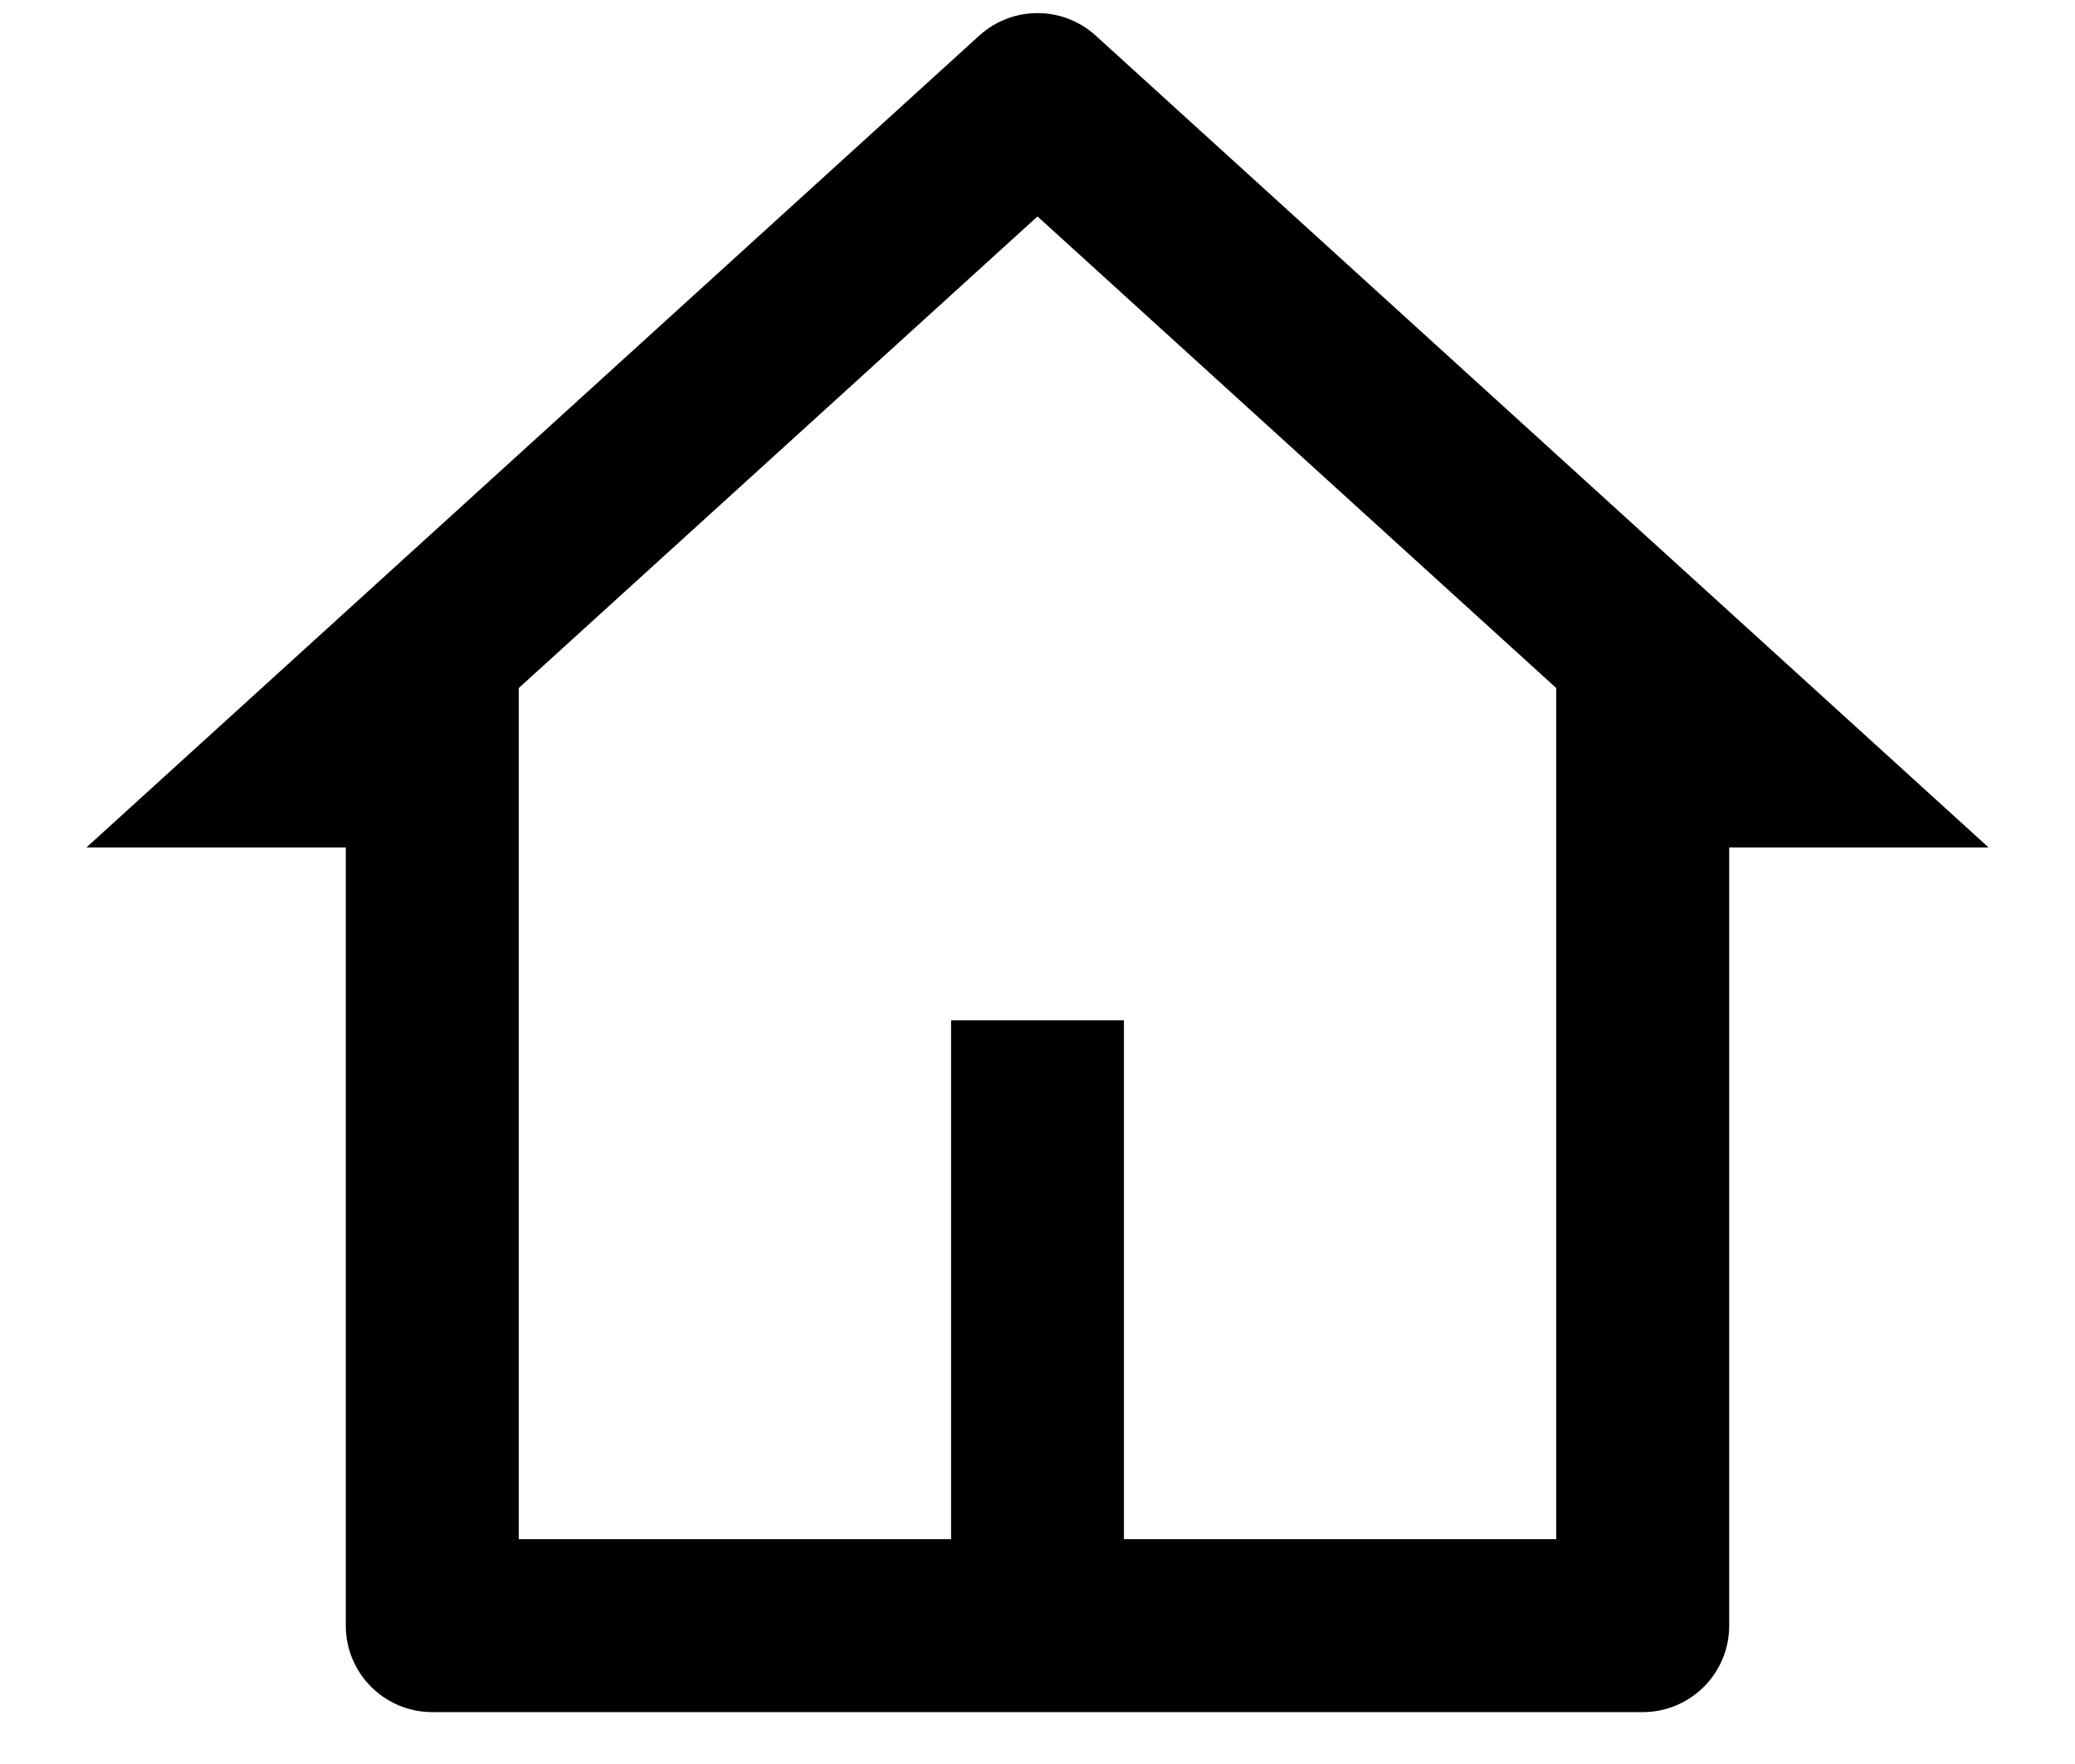 <?xml version="1.0" encoding="UTF-8" standalone="no"?>
<svg
   xmlns:dc="http://purl.org/dc/elements/1.1/"
   xmlns:cc="http://creativecommons.org/ns#"
   xmlns:rdf="http://www.w3.org/1999/02/22-rdf-syntax-ns#"
   xmlns:svg="http://www.w3.org/2000/svg"
   xmlns="http://www.w3.org/2000/svg"
   xmlns:sodipodi="http://sodipodi.sourceforge.net/DTD/sodipodi-0.dtd"
   xmlns:inkscape="http://www.inkscape.org/namespaces/inkscape"
   width="20"
   height="17"
   viewBox="0 0 20 17"
   fill="none"
   version="1.1"
   id="svg4"
   sodipodi:docname="home.svg"
   inkscape:version="0.92.5 (2060ec1f9f, 2020-04-08)">
  <defs
     id="defs8" />
  <sodipodi:namedview
     pagecolor="#ffffff"
     bordercolor="#666666"
     borderopacity="1"
     objecttolerance="10"
     gridtolerance="10"
     guidetolerance="10"
     inkscape:pageopacity="0"
     inkscape:pageshadow="2"
     inkscape:window-width="940"
     inkscape:window-height="890"
     id="namedview6"
     showgrid="false"
     inkscape:zoom="13.882353"
     inkscape:cx="10"
     inkscape:cy="8.5"
     inkscape:window-x="0"
     inkscape:window-y="0"
     inkscape:window-maximized="0"
     inkscape:current-layer="svg4" />
  <path
     d="M15.833 16.5H4.167C3.706 16.5 3.333 16.127 3.333 15.667V8.167H0.833L9.439 0.343C9.757 0.054 10.243 0.054 10.561 0.343L19.167 8.167H16.667V15.667C16.667 16.127 16.294 16.5 15.833 16.5ZM10.833 14.833H15V6.631L10 2.086L5 6.631V14.833H9.167V9.833H10.833V14.833Z"
     fill="black"
     id="path"
     style="opacity:1" />
</svg>
